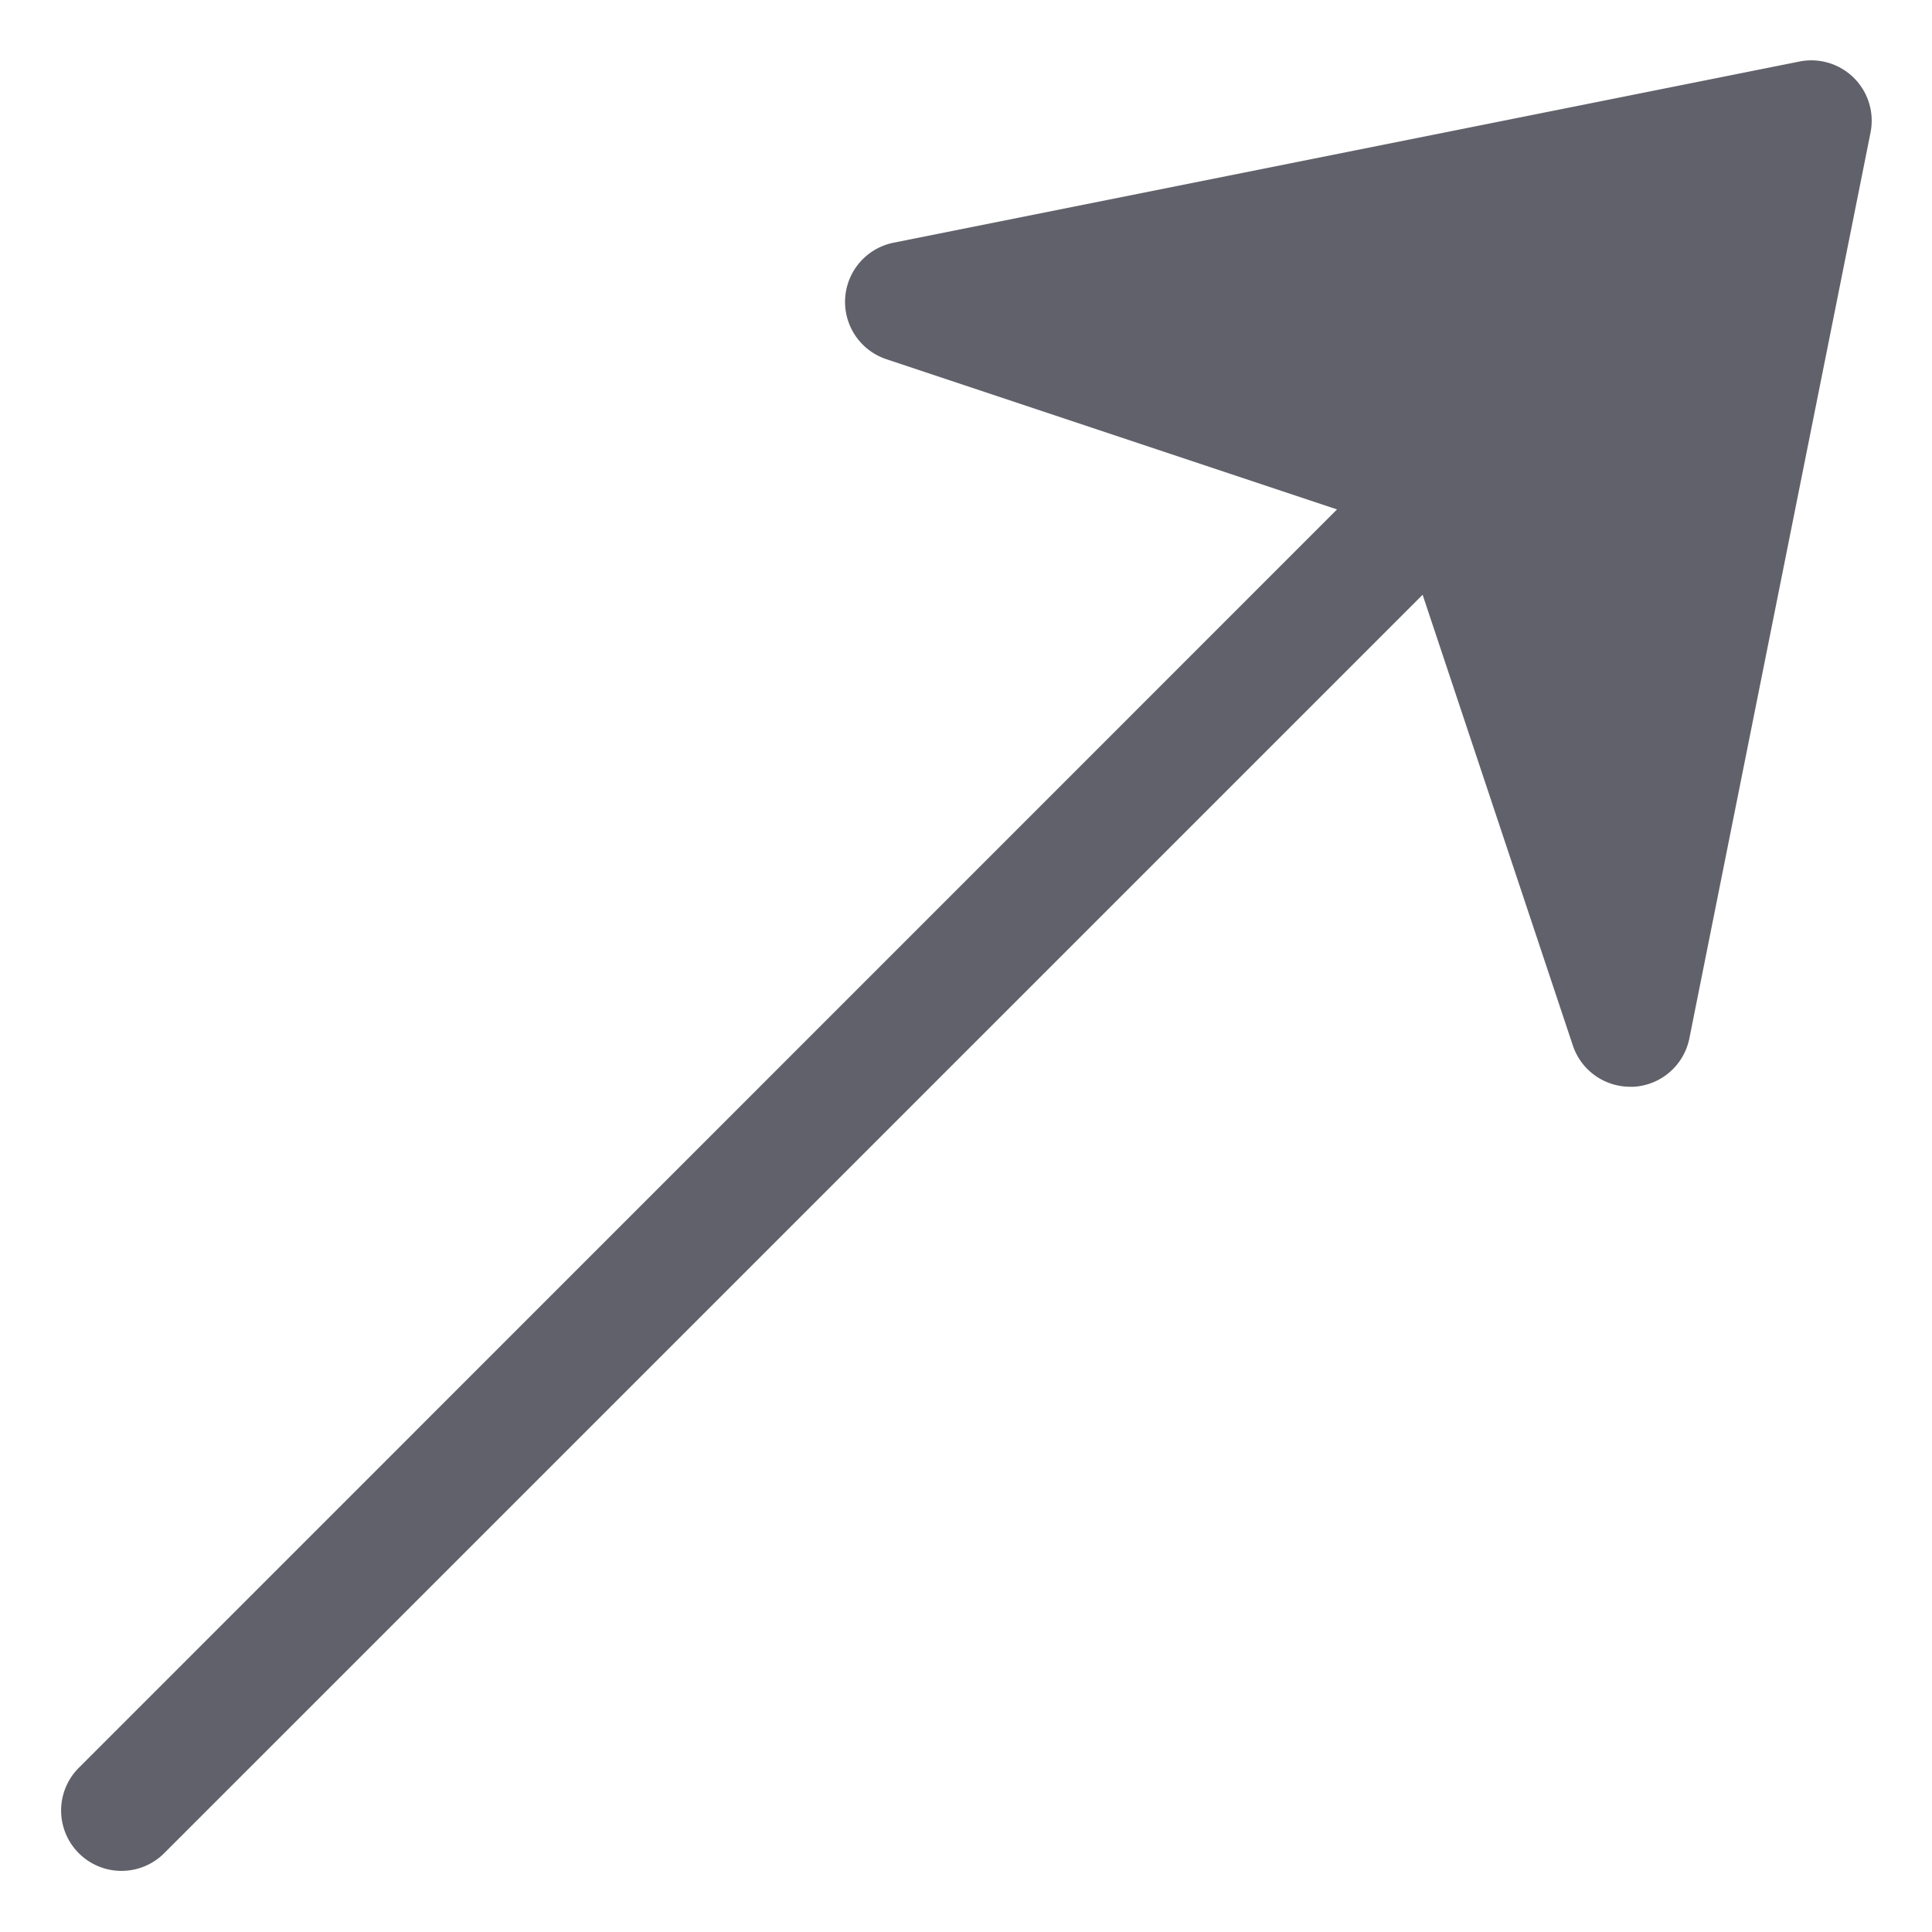 <svg xmlns="http://www.w3.org/2000/svg" height="32" width="32" viewBox="0 0 32 32"><title>shape arrow 4</title><g fill="#61616b" class="nc-icon-wrapper"><path d="M29.8,1.02l-15,3a1,1,0,0,0-.12,1.929l7.465,2.489L1.293,29.293a1,1,0,0,0,1.414,1.414L23.563,9.851l2.488,7.465A1,1,0,0,0,27,18l.063,0a1,1,0,0,0,.918-.8l3-15A1,1,0,0,0,29.8,1.02Z" fill="#61616b"></path></g></svg>